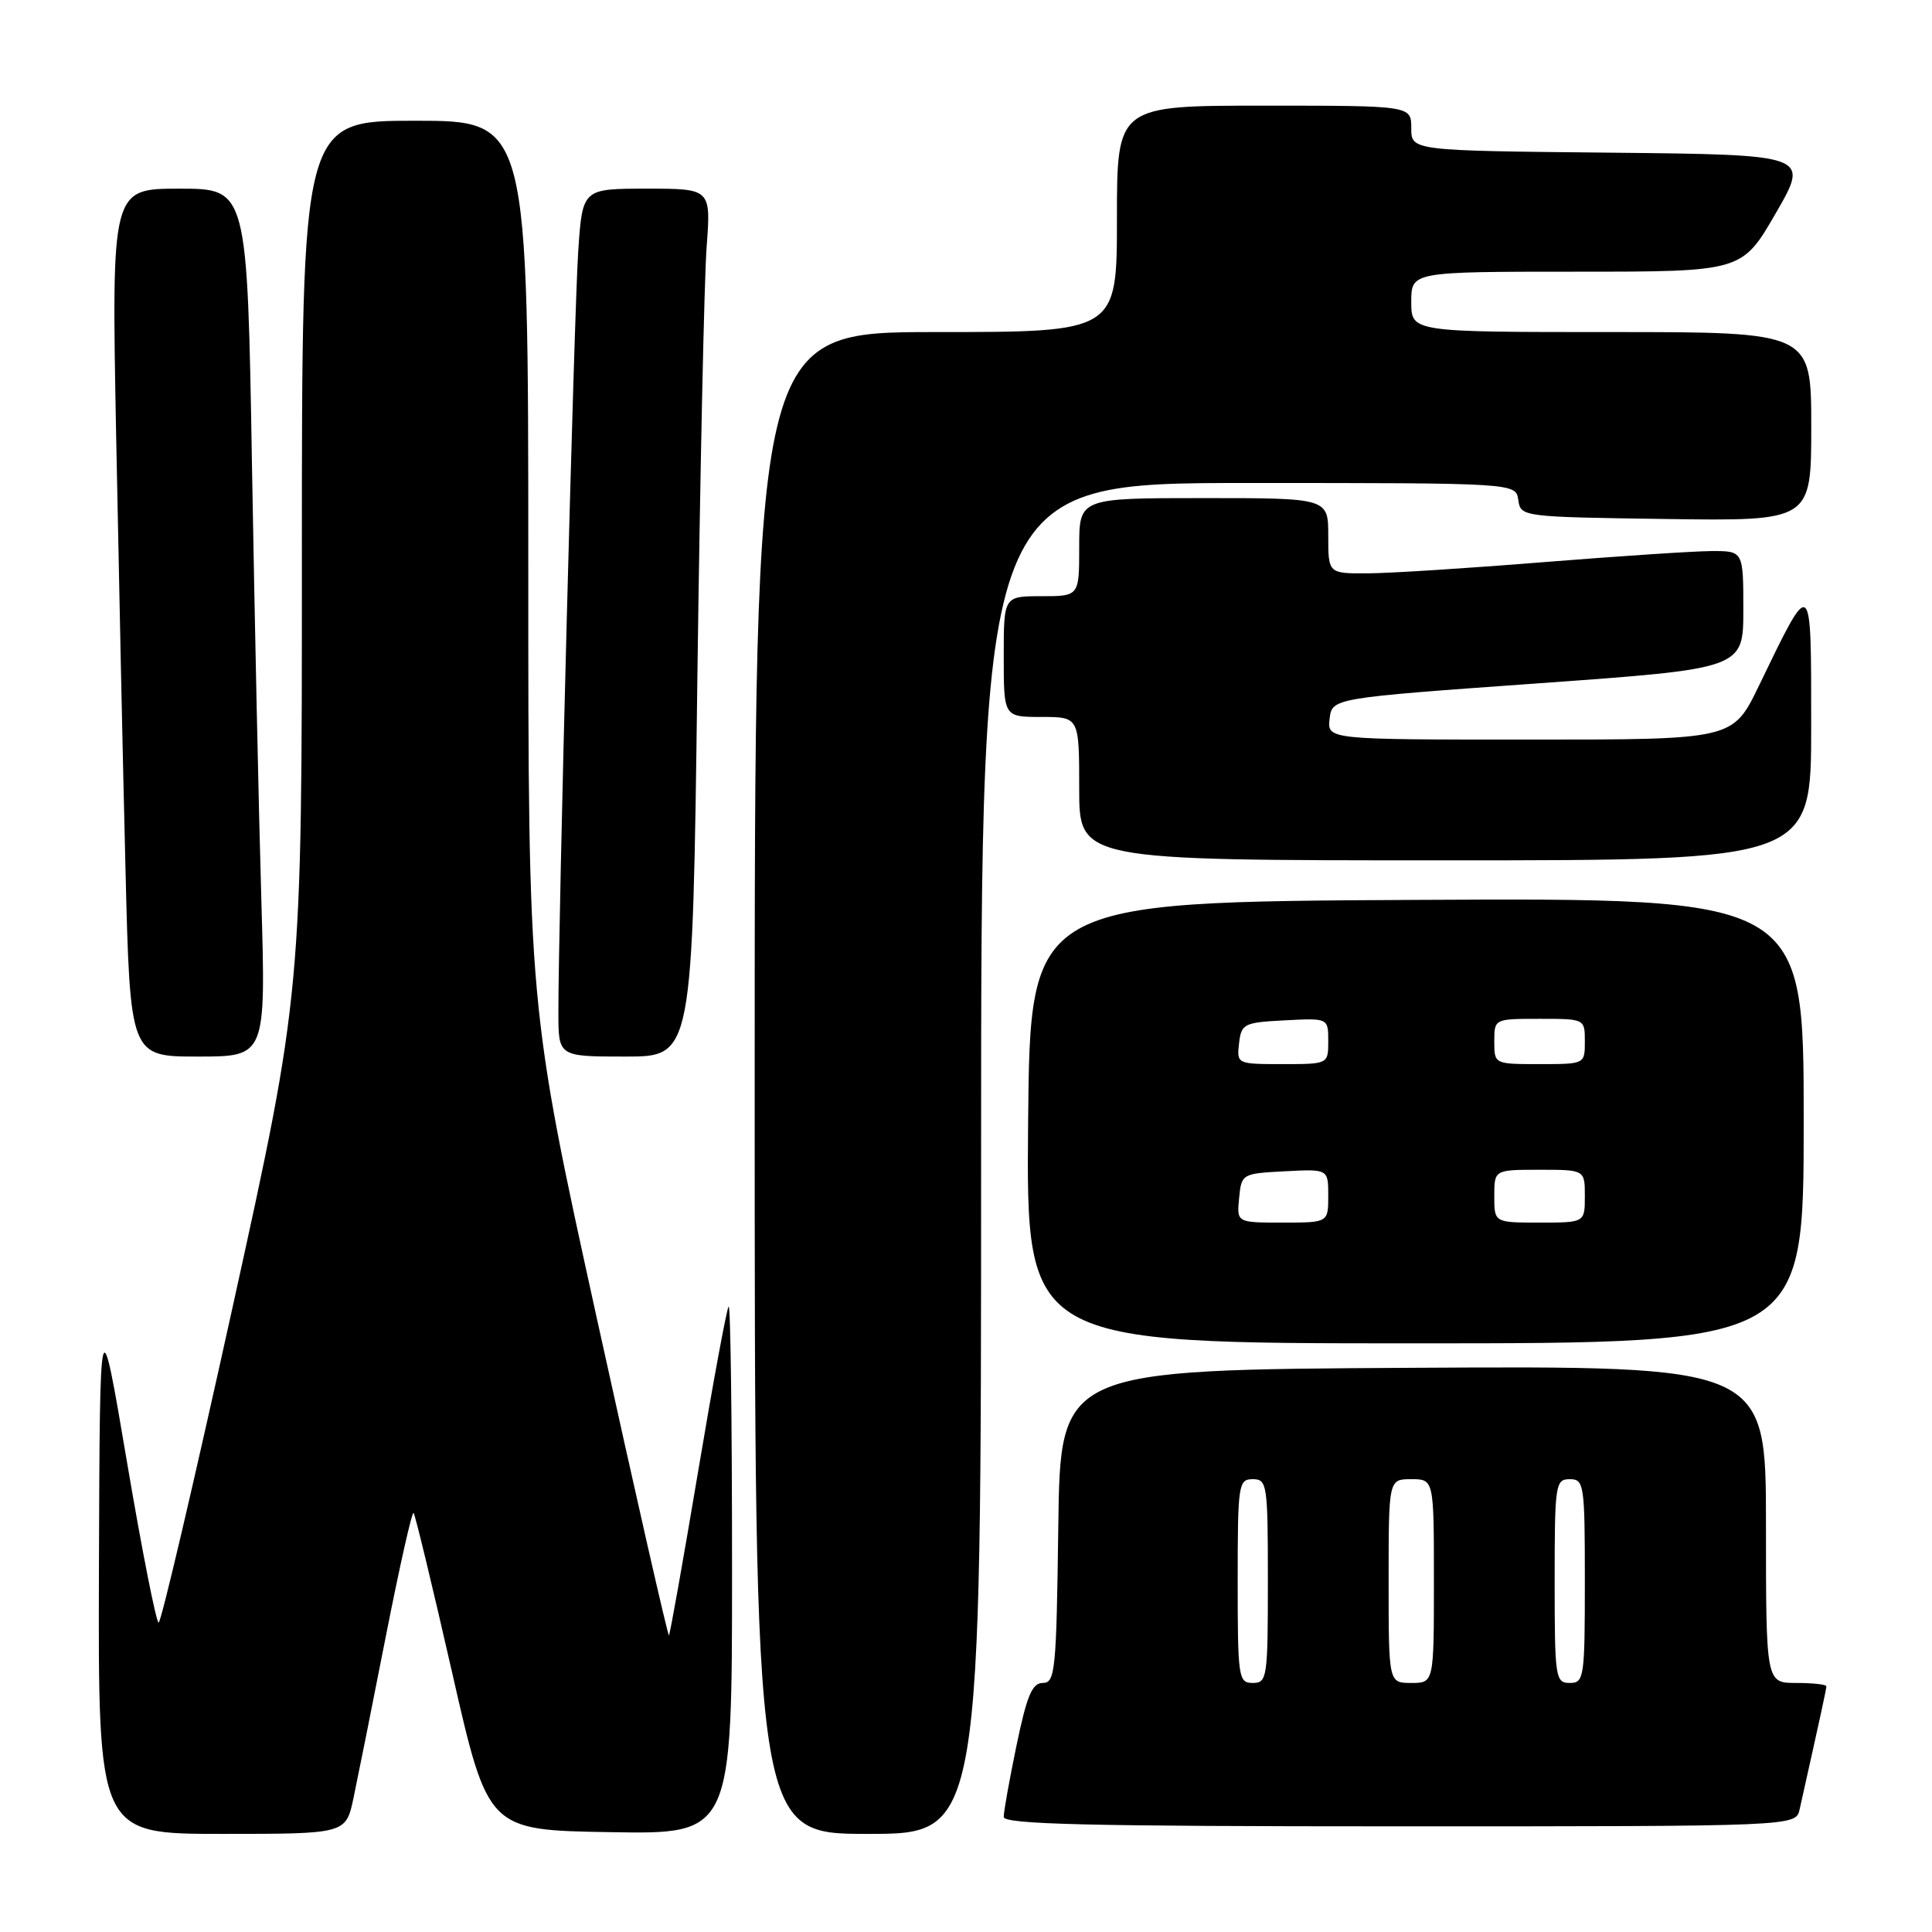 <?xml version="1.0" encoding="UTF-8" standalone="no"?>
<!DOCTYPE svg PUBLIC "-//W3C//DTD SVG 1.1//EN" "http://www.w3.org/Graphics/SVG/1.1/DTD/svg11.dtd" >
<svg xmlns="http://www.w3.org/2000/svg" xmlns:xlink="http://www.w3.org/1999/xlink" version="1.1" viewBox="0 0 256 256">
 <g >
 <path fill="currentColor"
d=" M 46.84 238.25 C 47.39 235.64 49.33 225.98 51.13 216.79 C 52.94 207.61 54.59 200.26 54.80 200.47 C 55.01 200.68 57.31 210.22 59.92 221.67 C 64.66 242.50 64.66 242.50 80.83 242.77 C 97.00 243.05 97.00 243.05 97.00 207.86 C 97.00 188.50 96.80 172.87 96.55 173.12 C 96.30 173.36 94.48 183.21 92.50 195.00 C 90.52 206.79 88.78 216.55 88.64 216.69 C 88.50 216.84 84.25 198.15 79.19 175.17 C 70.00 133.39 70.00 133.39 70.00 74.69 C 70.00 16.00 70.00 16.00 55.00 16.00 C 40.00 16.00 40.00 16.00 40.00 73.75 C 40.01 131.50 40.01 131.50 30.81 173.25 C 25.75 196.21 21.35 215.00 21.02 215.00 C 20.70 215.00 18.81 205.44 16.83 193.75 C 13.23 172.50 13.23 172.50 13.11 207.75 C 13.00 243.00 13.00 243.00 29.42 243.00 C 45.83 243.00 45.83 243.00 46.84 238.25 Z  M 130.00 153.50 C 130.00 64.00 130.00 64.00 165.43 64.00 C 200.86 64.00 200.86 64.00 201.18 66.25 C 201.50 68.48 201.64 68.50 220.75 68.77 C 240.00 69.04 240.00 69.04 240.00 56.52 C 240.00 44.00 240.00 44.00 213.50 44.00 C 187.00 44.00 187.00 44.00 187.00 40.00 C 187.00 36.00 187.00 36.00 208.91 36.00 C 230.82 36.00 230.82 36.00 235.30 28.25 C 239.78 20.50 239.78 20.50 213.39 20.23 C 187.00 19.97 187.00 19.97 187.00 16.98 C 187.00 14.00 187.00 14.00 167.50 14.00 C 148.00 14.00 148.00 14.00 148.00 29.00 C 148.00 44.00 148.00 44.00 124.00 44.00 C 100.00 44.00 100.00 44.00 100.00 143.50 C 100.00 243.00 100.00 243.00 115.00 243.00 C 130.00 243.00 130.00 243.00 130.00 153.50 Z  M 238.46 239.75 C 241.42 226.50 242.00 223.82 242.00 223.44 C 242.00 223.20 240.20 223.00 238.00 223.00 C 234.00 223.00 234.00 223.00 234.00 201.99 C 234.00 180.98 234.00 180.98 187.25 181.24 C 140.50 181.50 140.50 181.50 140.23 202.25 C 139.98 221.35 139.82 223.00 138.18 223.00 C 136.77 223.00 136.07 224.66 134.70 231.25 C 133.76 235.79 132.99 240.06 133.00 240.75 C 133.00 241.73 144.17 242.00 185.48 242.00 C 237.96 242.00 237.96 242.00 238.46 239.75 Z  M 239.00 148.49 C 239.00 118.98 239.00 118.98 187.75 119.24 C 136.50 119.50 136.50 119.50 136.23 148.75 C 135.97 178.00 135.97 178.00 187.48 178.00 C 239.00 178.00 239.00 178.00 239.00 148.49 Z  M 34.63 119.25 C 34.29 107.84 33.74 81.96 33.39 61.75 C 32.77 25.00 32.77 25.00 23.77 25.00 C 14.77 25.00 14.77 25.00 15.39 57.75 C 15.74 75.76 16.29 101.64 16.63 115.25 C 17.24 140.00 17.24 140.00 26.23 140.00 C 35.23 140.00 35.23 140.00 34.63 119.25 Z  M 92.40 90.25 C 92.76 62.89 93.31 37.01 93.63 32.75 C 94.21 25.00 94.21 25.00 85.69 25.00 C 77.18 25.00 77.18 25.00 76.62 33.25 C 76.08 41.15 73.97 122.30 73.99 134.25 C 74.00 140.00 74.00 140.00 82.88 140.00 C 91.76 140.00 91.76 140.00 92.40 90.25 Z  M 239.99 96.25 C 239.99 76.12 240.14 76.24 233.04 90.92 C 229.61 98.00 229.61 98.00 202.74 98.00 C 175.87 98.00 175.87 98.00 176.18 95.25 C 176.50 92.50 176.50 92.50 203.75 90.55 C 231.00 88.60 231.00 88.60 231.00 80.80 C 231.00 73.00 231.00 73.00 226.75 73.02 C 224.41 73.03 214.40 73.70 204.50 74.49 C 194.60 75.29 184.14 75.96 181.25 75.97 C 176.00 76.00 176.00 76.00 176.00 71.00 C 176.00 66.00 176.00 66.00 159.50 66.00 C 143.00 66.00 143.00 66.00 143.00 72.50 C 143.00 79.00 143.00 79.00 138.00 79.00 C 133.00 79.00 133.00 79.00 133.00 87.00 C 133.00 95.00 133.00 95.00 138.00 95.00 C 143.00 95.00 143.00 95.00 143.00 104.50 C 143.00 114.00 143.00 114.00 191.50 114.00 C 240.00 114.00 240.00 114.00 239.99 96.25 Z  M 164.00 209.50 C 164.00 196.67 164.10 196.00 166.00 196.00 C 167.90 196.00 168.00 196.67 168.00 209.50 C 168.00 222.33 167.90 223.00 166.00 223.00 C 164.10 223.00 164.00 222.33 164.00 209.50 Z  M 184.00 209.50 C 184.00 196.00 184.00 196.00 187.00 196.00 C 190.00 196.00 190.00 196.00 190.00 209.50 C 190.00 223.00 190.00 223.00 187.00 223.00 C 184.00 223.00 184.00 223.00 184.00 209.50 Z  M 206.00 209.50 C 206.00 196.67 206.10 196.00 208.00 196.00 C 209.90 196.00 210.00 196.67 210.00 209.50 C 210.00 222.33 209.90 223.00 208.00 223.00 C 206.10 223.00 206.00 222.33 206.00 209.50 Z  M 164.19 158.75 C 164.50 155.54 164.57 155.50 170.25 155.20 C 176.00 154.90 176.00 154.90 176.00 158.45 C 176.00 162.00 176.00 162.00 169.94 162.00 C 163.87 162.00 163.87 162.00 164.19 158.75 Z  M 198.00 158.50 C 198.00 155.00 198.00 155.00 204.00 155.00 C 210.00 155.00 210.00 155.00 210.00 158.50 C 210.00 162.00 210.00 162.00 204.00 162.00 C 198.00 162.00 198.00 162.00 198.00 158.50 Z  M 164.18 138.25 C 164.48 135.65 164.81 135.48 170.25 135.20 C 176.00 134.90 176.00 134.90 176.00 137.95 C 176.00 141.00 176.00 141.00 169.93 141.00 C 163.91 141.00 163.87 140.98 164.18 138.25 Z  M 198.00 138.00 C 198.00 135.00 198.00 135.00 204.00 135.00 C 210.00 135.00 210.00 135.00 210.00 138.00 C 210.00 141.00 210.00 141.00 204.00 141.00 C 198.00 141.00 198.00 141.00 198.00 138.00 Z "/>
</g>
</svg>